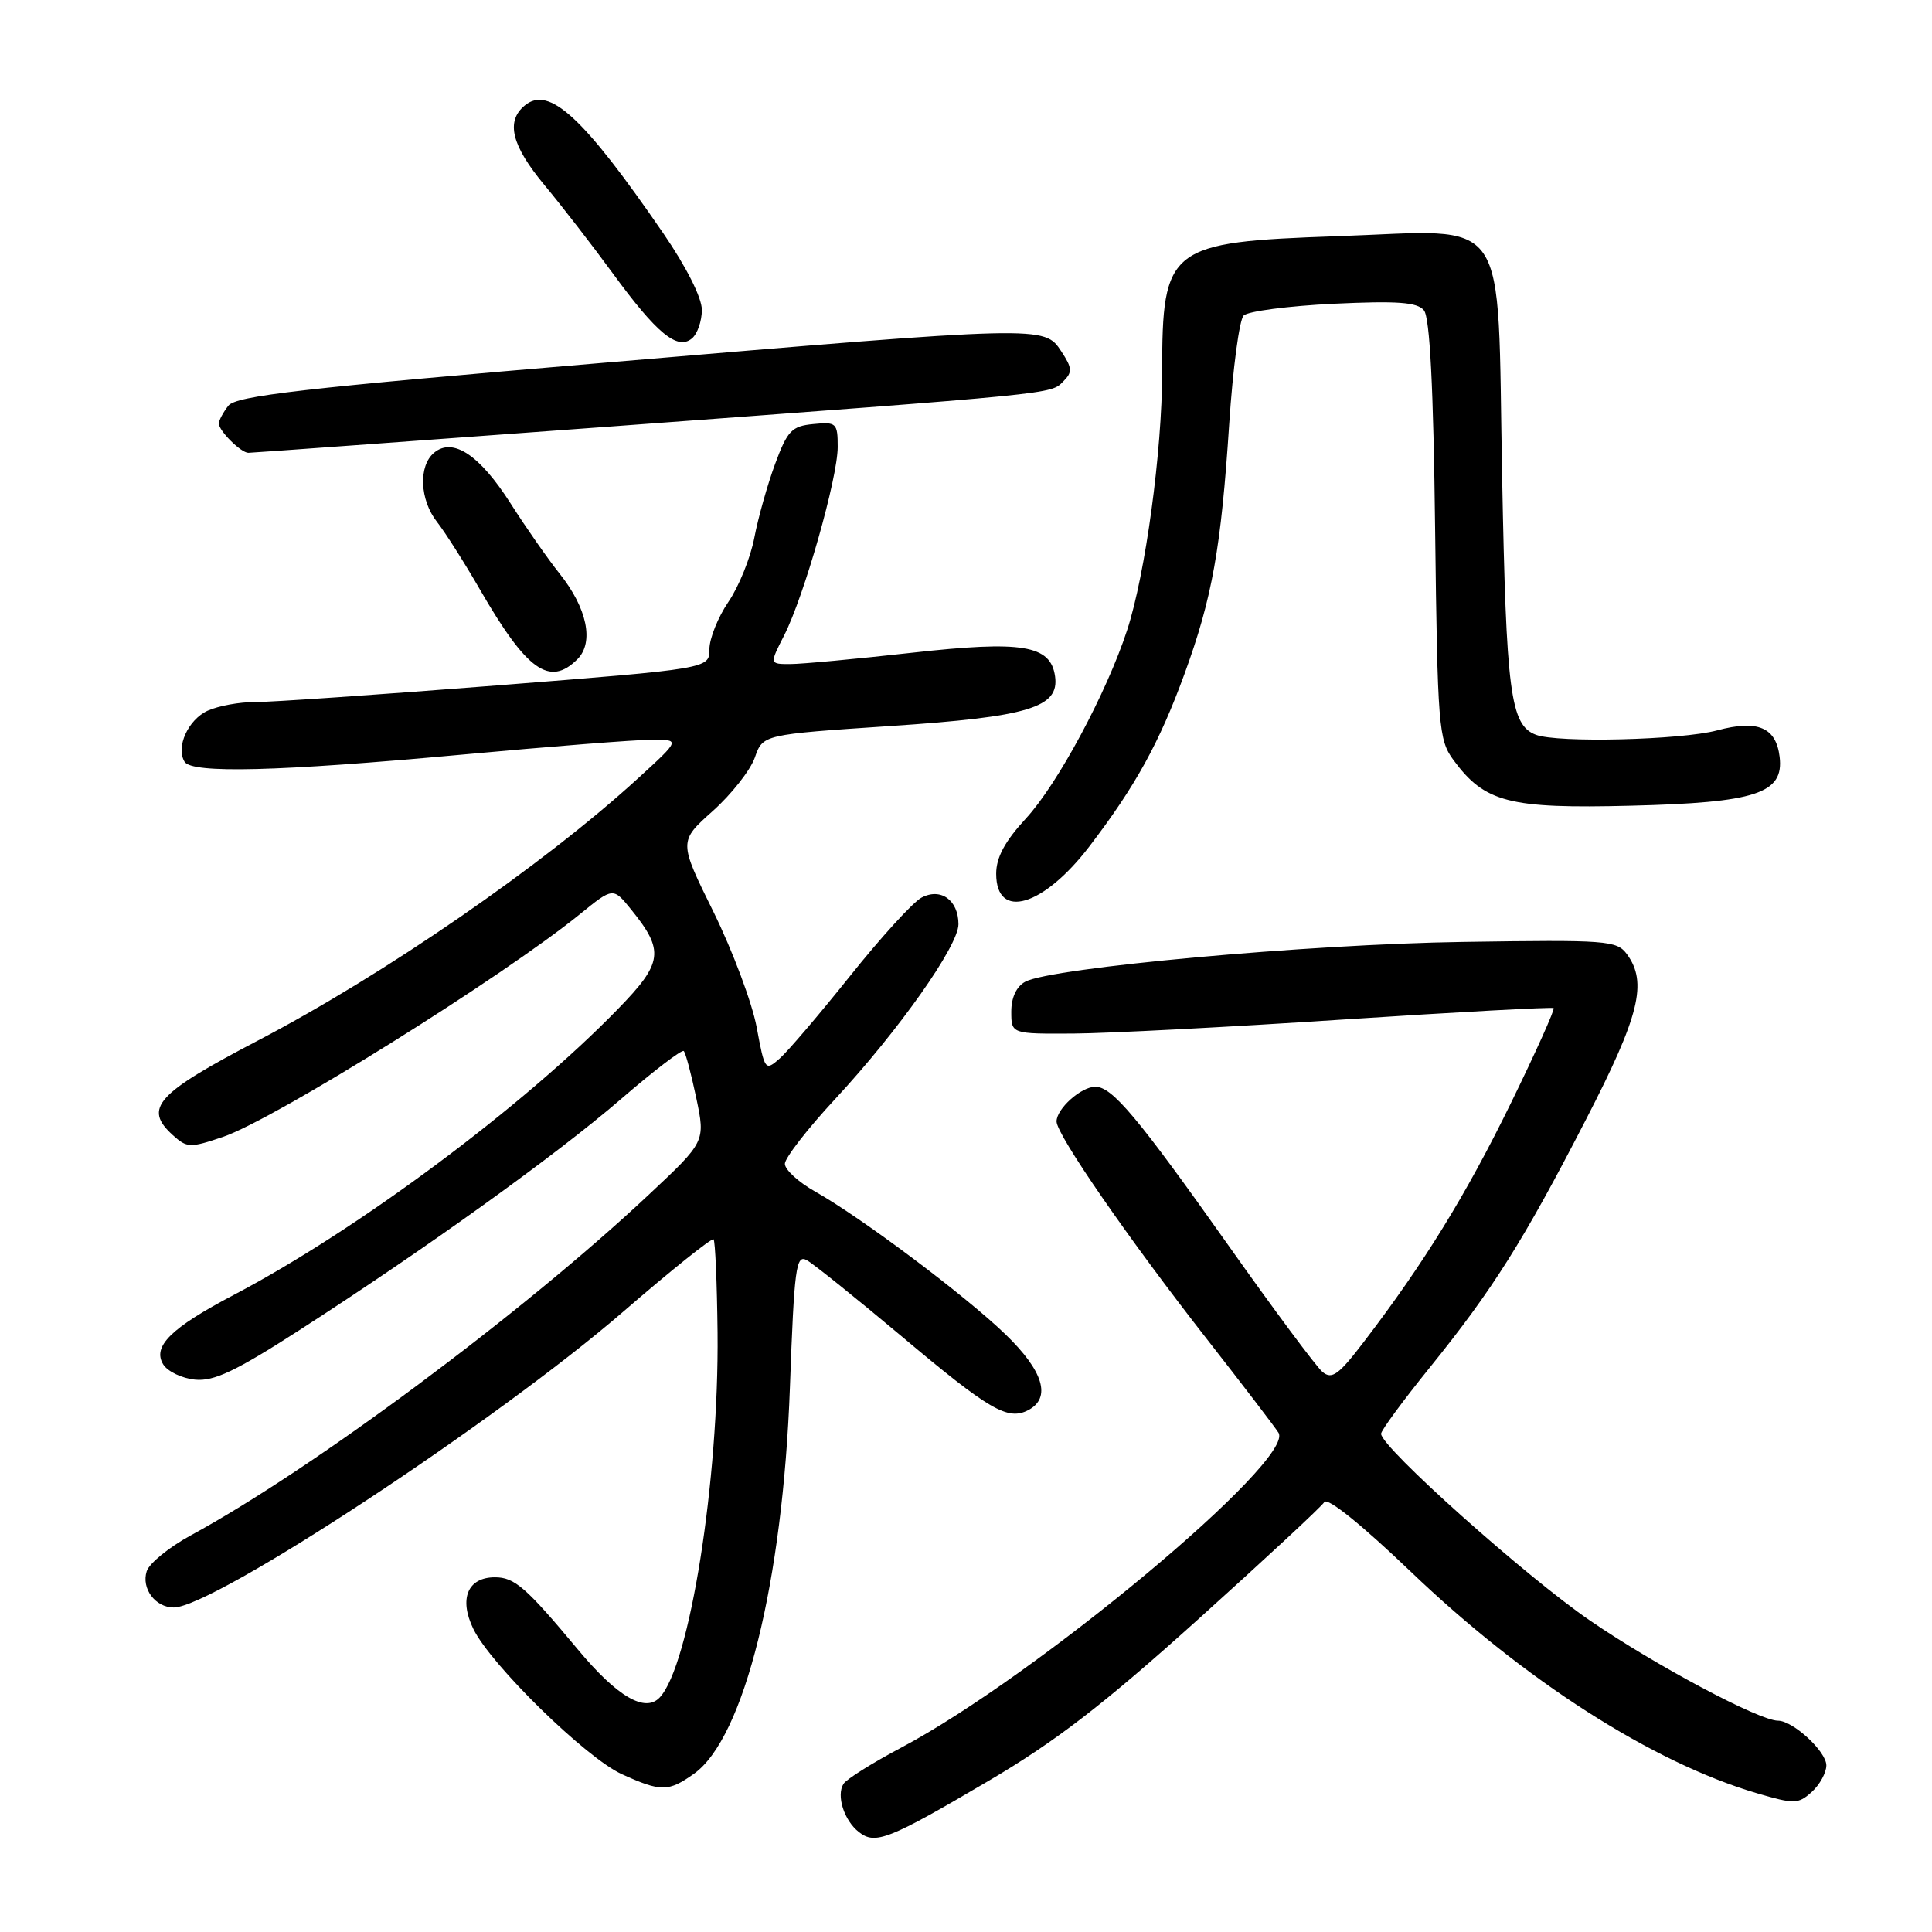 <?xml version="1.0" encoding="UTF-8" standalone="no"?>
<!DOCTYPE svg PUBLIC "-//W3C//DTD SVG 1.1//EN" "http://www.w3.org/Graphics/SVG/1.1/DTD/svg11.dtd" >
<svg xmlns="http://www.w3.org/2000/svg" xmlns:xlink="http://www.w3.org/1999/xlink" version="1.1" viewBox="0 0 256 256">
 <g >
 <path fill="currentColor"
d=" M 131.00 235.97 C 139.85 230.77 146.22 225.86 158.65 214.67 C 167.53 206.67 175.11 199.64 175.48 199.03 C 175.89 198.37 180.43 202.03 186.90 208.22 C 202.00 222.69 218.98 233.55 232.82 237.62 C 237.77 239.07 238.27 239.06 240.07 237.44 C 241.13 236.48 242.00 234.89 242.00 233.92 C 242.00 232.08 237.58 228.00 235.59 228.00 C 233.12 228.00 219.38 220.69 210.71 214.75 C 202.23 208.95 183.00 191.76 183.00 189.98 C 183.00 189.55 185.88 185.63 189.41 181.26 C 197.79 170.89 201.86 164.43 210.15 148.34 C 217.24 134.60 218.33 130.20 215.58 126.44 C 214.23 124.61 212.98 124.52 193.83 124.81 C 173.38 125.11 139.35 128.21 135.86 130.08 C 134.69 130.70 134.00 132.17 134.00 134.04 C 134.00 137.00 134.00 137.00 142.25 136.95 C 146.79 136.92 162.88 136.09 178.00 135.09 C 193.12 134.10 205.66 133.42 205.86 133.58 C 206.05 133.75 203.50 139.42 200.19 146.19 C 194.27 158.31 188.67 167.40 180.75 177.76 C 177.39 182.17 176.49 182.83 175.24 181.79 C 174.42 181.11 168.81 173.56 162.77 165.02 C 150.71 147.98 147.37 144.00 145.14 144.00 C 143.25 144.00 140.00 146.91 140.00 148.60 C 140.00 150.36 149.58 164.22 159.97 177.50 C 164.70 183.55 168.95 189.11 169.41 189.85 C 171.63 193.45 137.26 222.13 119.38 231.59 C 115.59 233.60 112.17 235.74 111.77 236.37 C 110.79 237.90 111.84 241.22 113.80 242.75 C 115.98 244.47 117.75 243.77 131.00 235.97 Z  M 91.96 235.03 C 98.60 230.30 103.74 209.58 104.67 183.80 C 105.24 167.99 105.48 166.19 106.90 166.98 C 107.78 167.46 113.40 171.98 119.40 177.01 C 131.11 186.86 133.53 188.27 136.25 186.85 C 139.33 185.23 138.27 181.68 133.25 176.83 C 127.94 171.69 114.12 161.32 108.00 157.88 C 105.80 156.64 104.00 154.99 104.00 154.21 C 104.00 153.44 106.99 149.58 110.64 145.65 C 119.08 136.55 127.00 125.33 127.00 122.47 C 127.00 119.27 124.65 117.58 122.09 118.95 C 120.97 119.55 116.74 124.19 112.68 129.27 C 108.62 134.35 104.41 139.29 103.32 140.25 C 101.39 141.95 101.33 141.86 100.26 136.10 C 99.65 132.86 97.08 126.00 94.55 120.85 C 89.93 111.50 89.93 111.50 94.44 107.47 C 96.92 105.25 99.43 102.06 100.02 100.38 C 101.08 97.33 101.08 97.33 118.02 96.20 C 136.32 94.98 140.39 93.75 139.80 89.61 C 139.21 85.47 135.47 84.86 120.86 86.49 C 113.51 87.31 106.25 87.99 104.73 87.99 C 101.96 88.00 101.96 88.00 103.90 84.20 C 106.54 79.02 111.00 63.34 111.00 59.23 C 111.00 56.05 110.83 55.89 107.78 56.19 C 104.91 56.46 104.34 57.06 102.70 61.49 C 101.69 64.23 100.45 68.63 99.95 71.26 C 99.45 73.89 97.91 77.71 96.52 79.75 C 95.13 81.79 94.00 84.62 94.00 86.03 C 94.00 88.60 94.00 88.60 65.75 90.83 C 50.21 92.05 35.83 93.04 33.80 93.03 C 31.76 93.01 28.94 93.53 27.52 94.17 C 24.92 95.36 23.27 99.01 24.46 100.94 C 25.44 102.52 36.96 102.22 61.00 100.01 C 72.83 98.92 84.22 98.02 86.33 98.02 C 90.16 98.00 90.16 98.00 84.50 103.17 C 71.98 114.62 50.95 129.12 34.17 137.88 C 20.70 144.92 18.96 146.85 22.91 150.42 C 24.78 152.11 25.19 152.12 29.56 150.64 C 36.41 148.30 66.58 129.47 76.87 121.11 C 81.24 117.56 81.24 117.56 83.64 120.53 C 88.06 125.99 87.85 127.57 81.88 133.70 C 69.26 146.68 47.38 162.96 31.02 171.56 C 22.64 175.96 20.15 178.42 21.64 180.81 C 22.23 181.74 24.12 182.64 25.85 182.81 C 28.33 183.06 31.23 181.69 39.58 176.31 C 56.37 165.50 73.67 153.07 82.25 145.66 C 86.60 141.90 90.36 139.03 90.60 139.27 C 90.85 139.51 91.59 142.31 92.26 145.49 C 93.47 151.27 93.47 151.27 85.98 158.29 C 69.27 173.97 41.52 194.62 25.27 203.45 C 22.39 205.02 19.77 207.15 19.44 208.20 C 18.71 210.49 20.58 213.00 23.02 213.00 C 28.29 213.00 65.73 188.37 82.54 173.84 C 88.92 168.32 94.33 163.99 94.55 164.22 C 94.77 164.44 95.01 170.00 95.08 176.56 C 95.28 196.13 91.38 220.72 87.41 224.93 C 85.48 226.98 81.78 224.82 76.59 218.59 C 69.69 210.31 68.18 209.00 65.58 209.00 C 61.97 209.00 60.78 211.84 62.72 215.84 C 65.02 220.58 77.64 232.93 82.40 235.09 C 87.59 237.45 88.57 237.44 91.96 235.03 Z  M 144.36 112.14 C 150.45 104.17 153.62 98.42 156.95 89.30 C 160.63 79.22 161.80 72.64 162.88 56.12 C 163.36 48.82 164.22 42.38 164.79 41.81 C 165.36 41.24 170.72 40.54 176.69 40.25 C 185.18 39.85 187.79 40.04 188.68 41.12 C 189.46 42.06 189.94 51.31 190.16 70.18 C 190.48 96.31 190.62 98.01 192.57 100.68 C 196.73 106.34 199.92 107.17 216.12 106.76 C 232.69 106.35 236.39 105.14 235.81 100.29 C 235.34 96.37 232.91 95.34 227.53 96.78 C 222.75 98.06 206.35 98.46 203.51 97.36 C 200.13 96.07 199.58 91.85 199.04 63.16 C 198.36 27.55 200.39 30.50 177.17 31.30 C 154.81 32.08 154.00 32.70 153.99 49.32 C 153.99 59.76 151.77 76.10 149.35 83.50 C 146.64 91.79 140.15 103.89 135.95 108.44 C 133.15 111.48 132.00 113.61 132.00 115.78 C 132.00 121.98 138.25 120.14 144.36 112.14 Z  M 76.52 87.34 C 78.74 85.11 77.80 80.58 74.15 76.01 C 72.61 74.08 69.69 69.90 67.67 66.73 C 63.57 60.29 60.01 57.92 57.53 59.98 C 55.42 61.72 55.61 66.24 57.91 69.16 C 58.96 70.50 61.50 74.49 63.55 78.04 C 69.81 88.89 72.82 91.04 76.52 87.34 Z  M 80.59 56.54 C 140.49 52.11 139.19 52.24 140.88 50.55 C 142.12 49.31 142.09 48.78 140.63 46.56 C 138.38 43.13 138.34 43.13 80.00 48.07 C 39.95 51.45 31.28 52.45 30.25 53.77 C 29.56 54.66 29.00 55.71 29.00 56.12 C 29.00 57.09 31.93 60.00 32.91 60.00 C 33.34 60.00 54.79 58.44 80.59 56.54 Z  M 93.00 41.06 C 93.00 39.45 90.94 35.36 87.90 30.93 C 77.31 15.51 72.75 11.30 69.53 13.98 C 66.99 16.08 67.78 19.27 72.14 24.52 C 74.42 27.26 78.51 32.54 81.22 36.25 C 87.04 44.21 89.76 46.44 91.68 44.85 C 92.41 44.25 93.00 42.54 93.00 41.06 Z "/>
</g>
</svg>